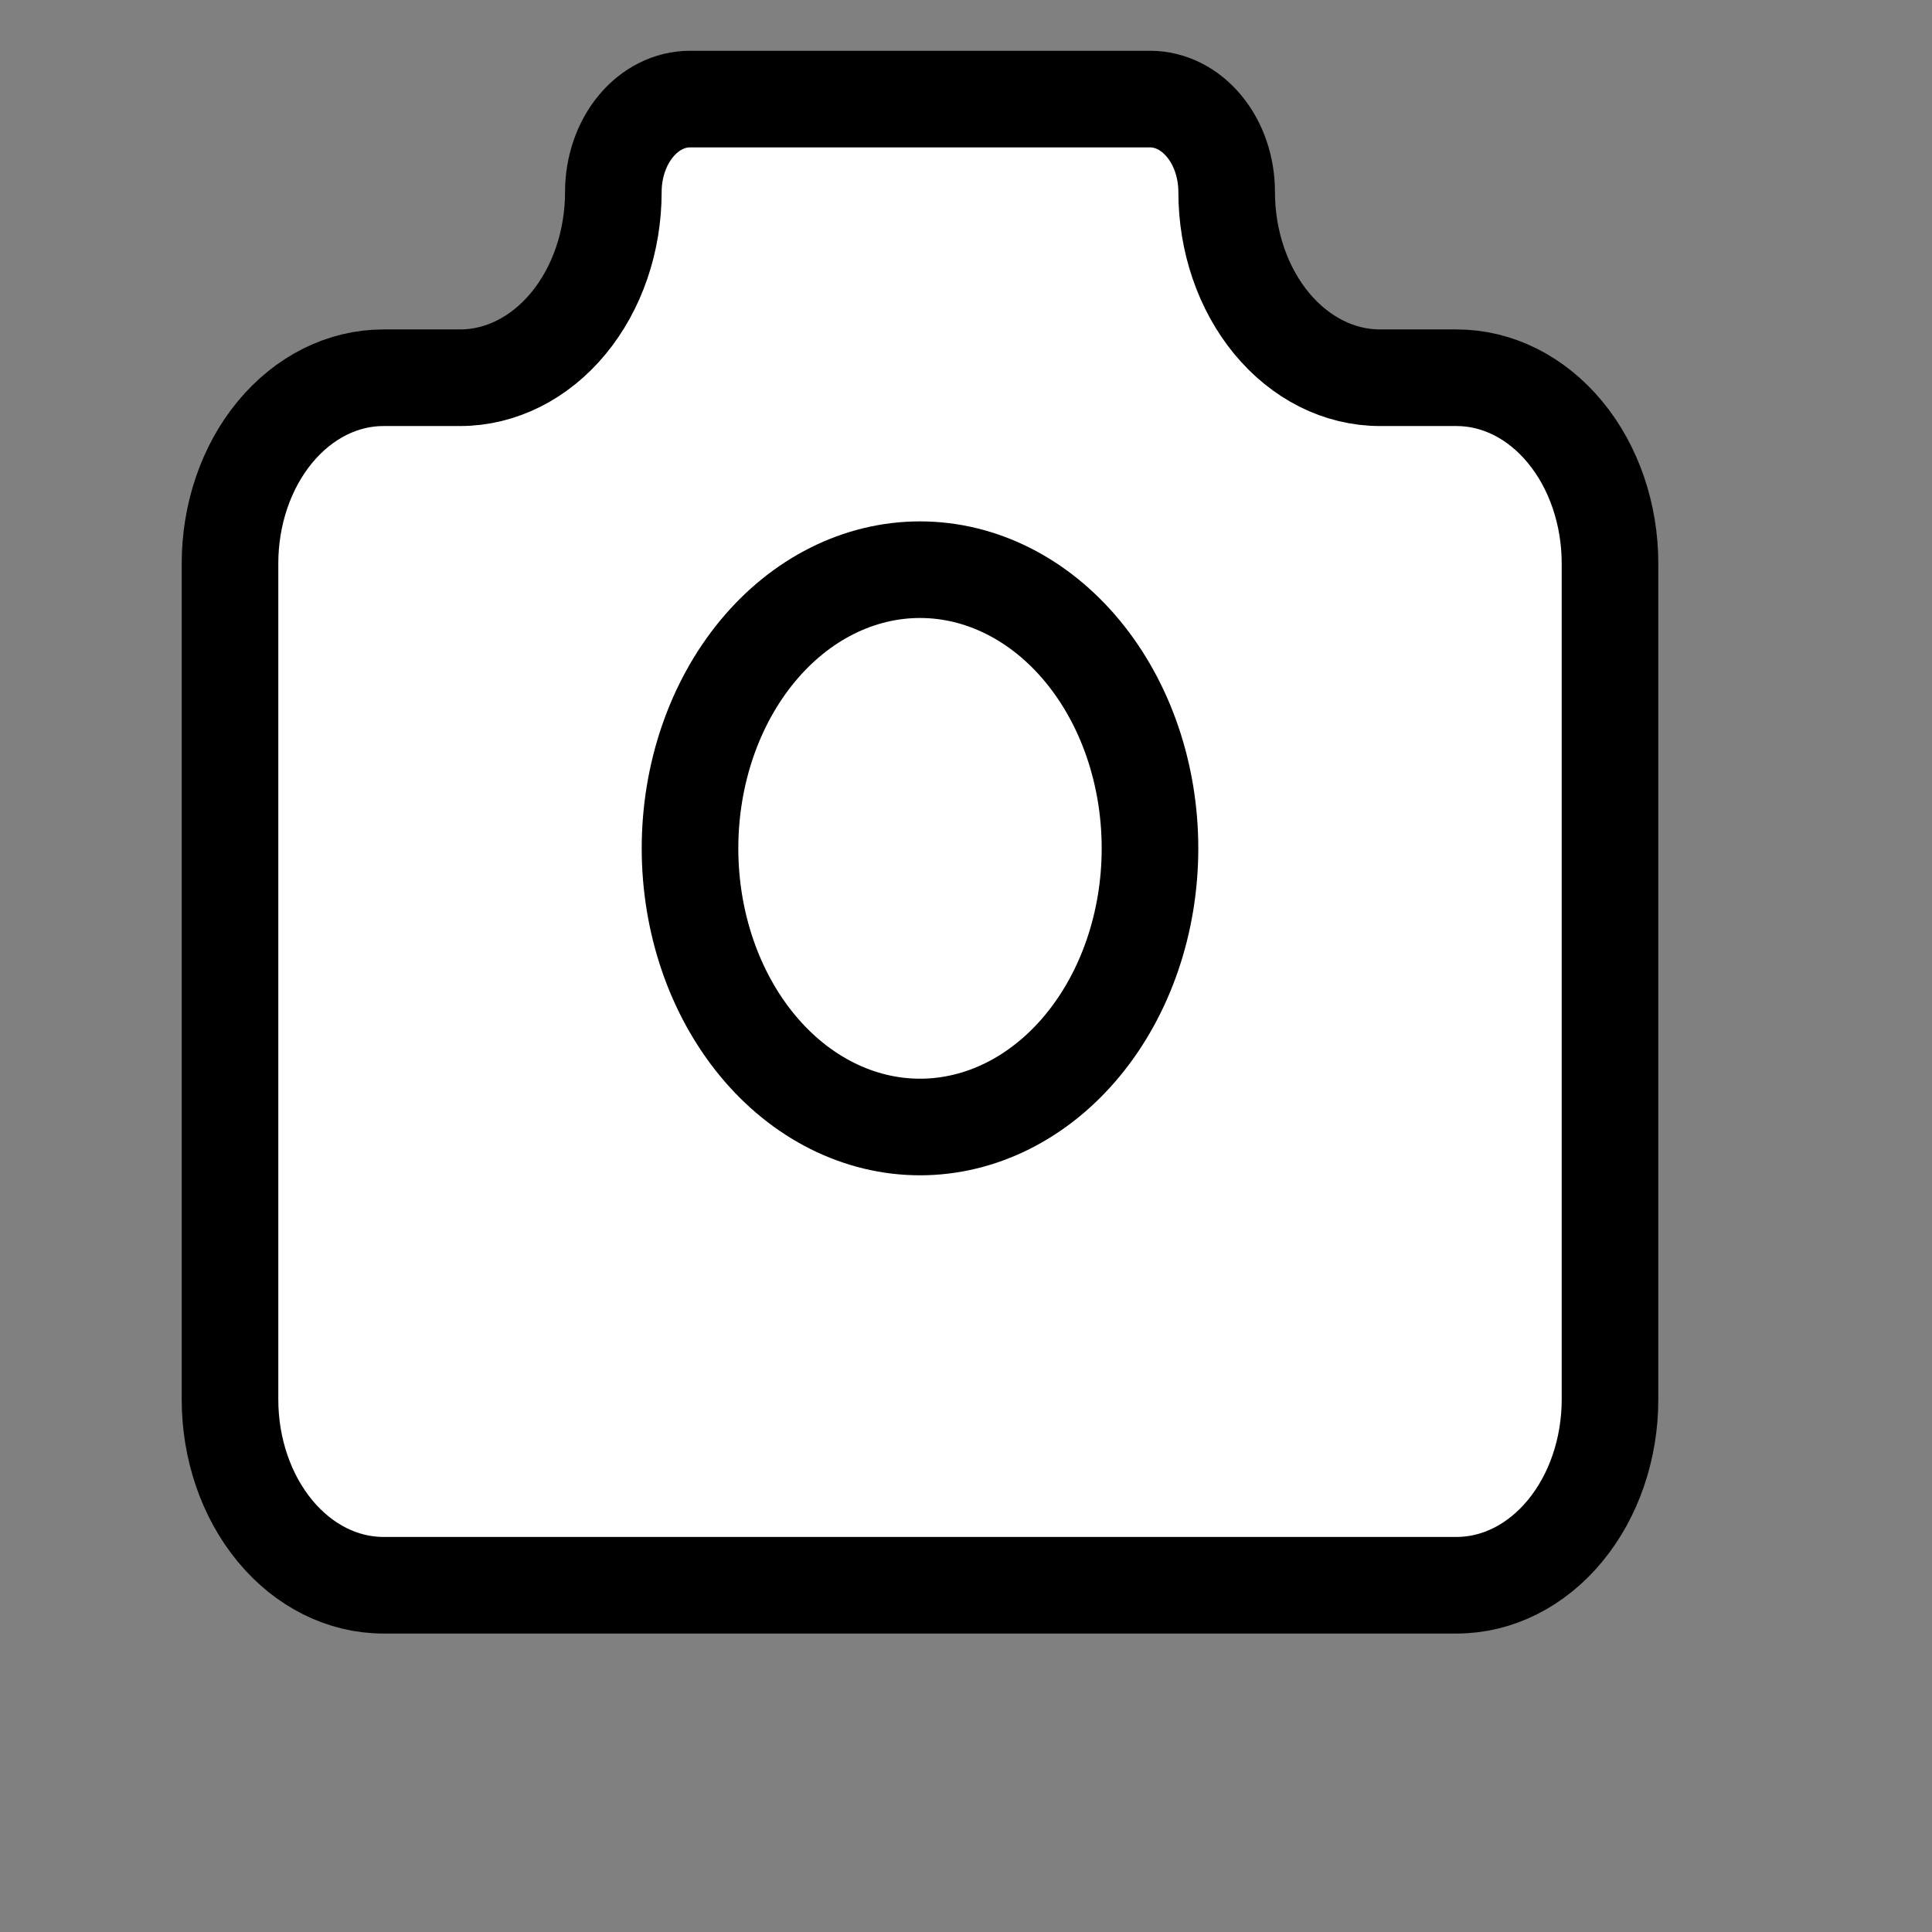 <svg width="60" height="60" viewBox="0 0 60 60" fill="none" xmlns="http://www.w3.org/2000/svg">
<rect x="0" y="0" width="60" height="60" fill="#808080" stroke="none"/>
<path d="M11.905 11.731H14.286C15.549 11.731 16.76 11.123 17.653 10.041C18.546 8.959 19.048 7.492 19.048 5.962C19.048 5.196 19.299 4.463 19.745 3.922C20.192 3.381 20.797 3.077 21.429 3.077H35.715C36.346 3.077 36.952 3.381 37.398 3.922C37.845 4.463 38.095 5.196 38.095 5.962C38.095 7.492 38.597 8.959 39.49 10.041C40.383 11.123 41.594 11.731 42.857 11.731H45.238C46.501 11.731 47.712 12.339 48.605 13.421C49.498 14.502 50 15.97 50 17.5V43.462C50 44.992 49.498 46.459 48.605 47.541C47.712 48.623 46.501 49.231 45.238 49.231H11.905C10.642 49.231 9.431 48.623 8.538 47.541C7.645 46.459 7.143 44.992 7.143 43.462V17.5C7.143 15.97 7.645 14.502 8.538 13.421C9.431 12.339 10.642 11.731 11.905 11.731Z" fill="white" stroke="black" stroke-width="3" stroke-linecap="round" stroke-linejoin="round"/>
<path d="M21.429 26.346C21.429 28.641 22.181 30.842 23.521 32.465C24.86 34.088 26.677 35 28.572 35C30.466 35 32.283 34.088 33.622 32.465C34.962 30.842 35.714 28.641 35.714 26.346C35.714 24.051 34.962 21.85 33.622 20.227C32.283 18.604 30.466 17.692 28.572 17.692C26.677 17.692 24.86 18.604 23.521 20.227C22.181 21.85 21.429 24.051 21.429 26.346Z" fill="white" stroke="black" stroke-width="3" stroke-linecap="round" stroke-linejoin="round"/>
</svg>
